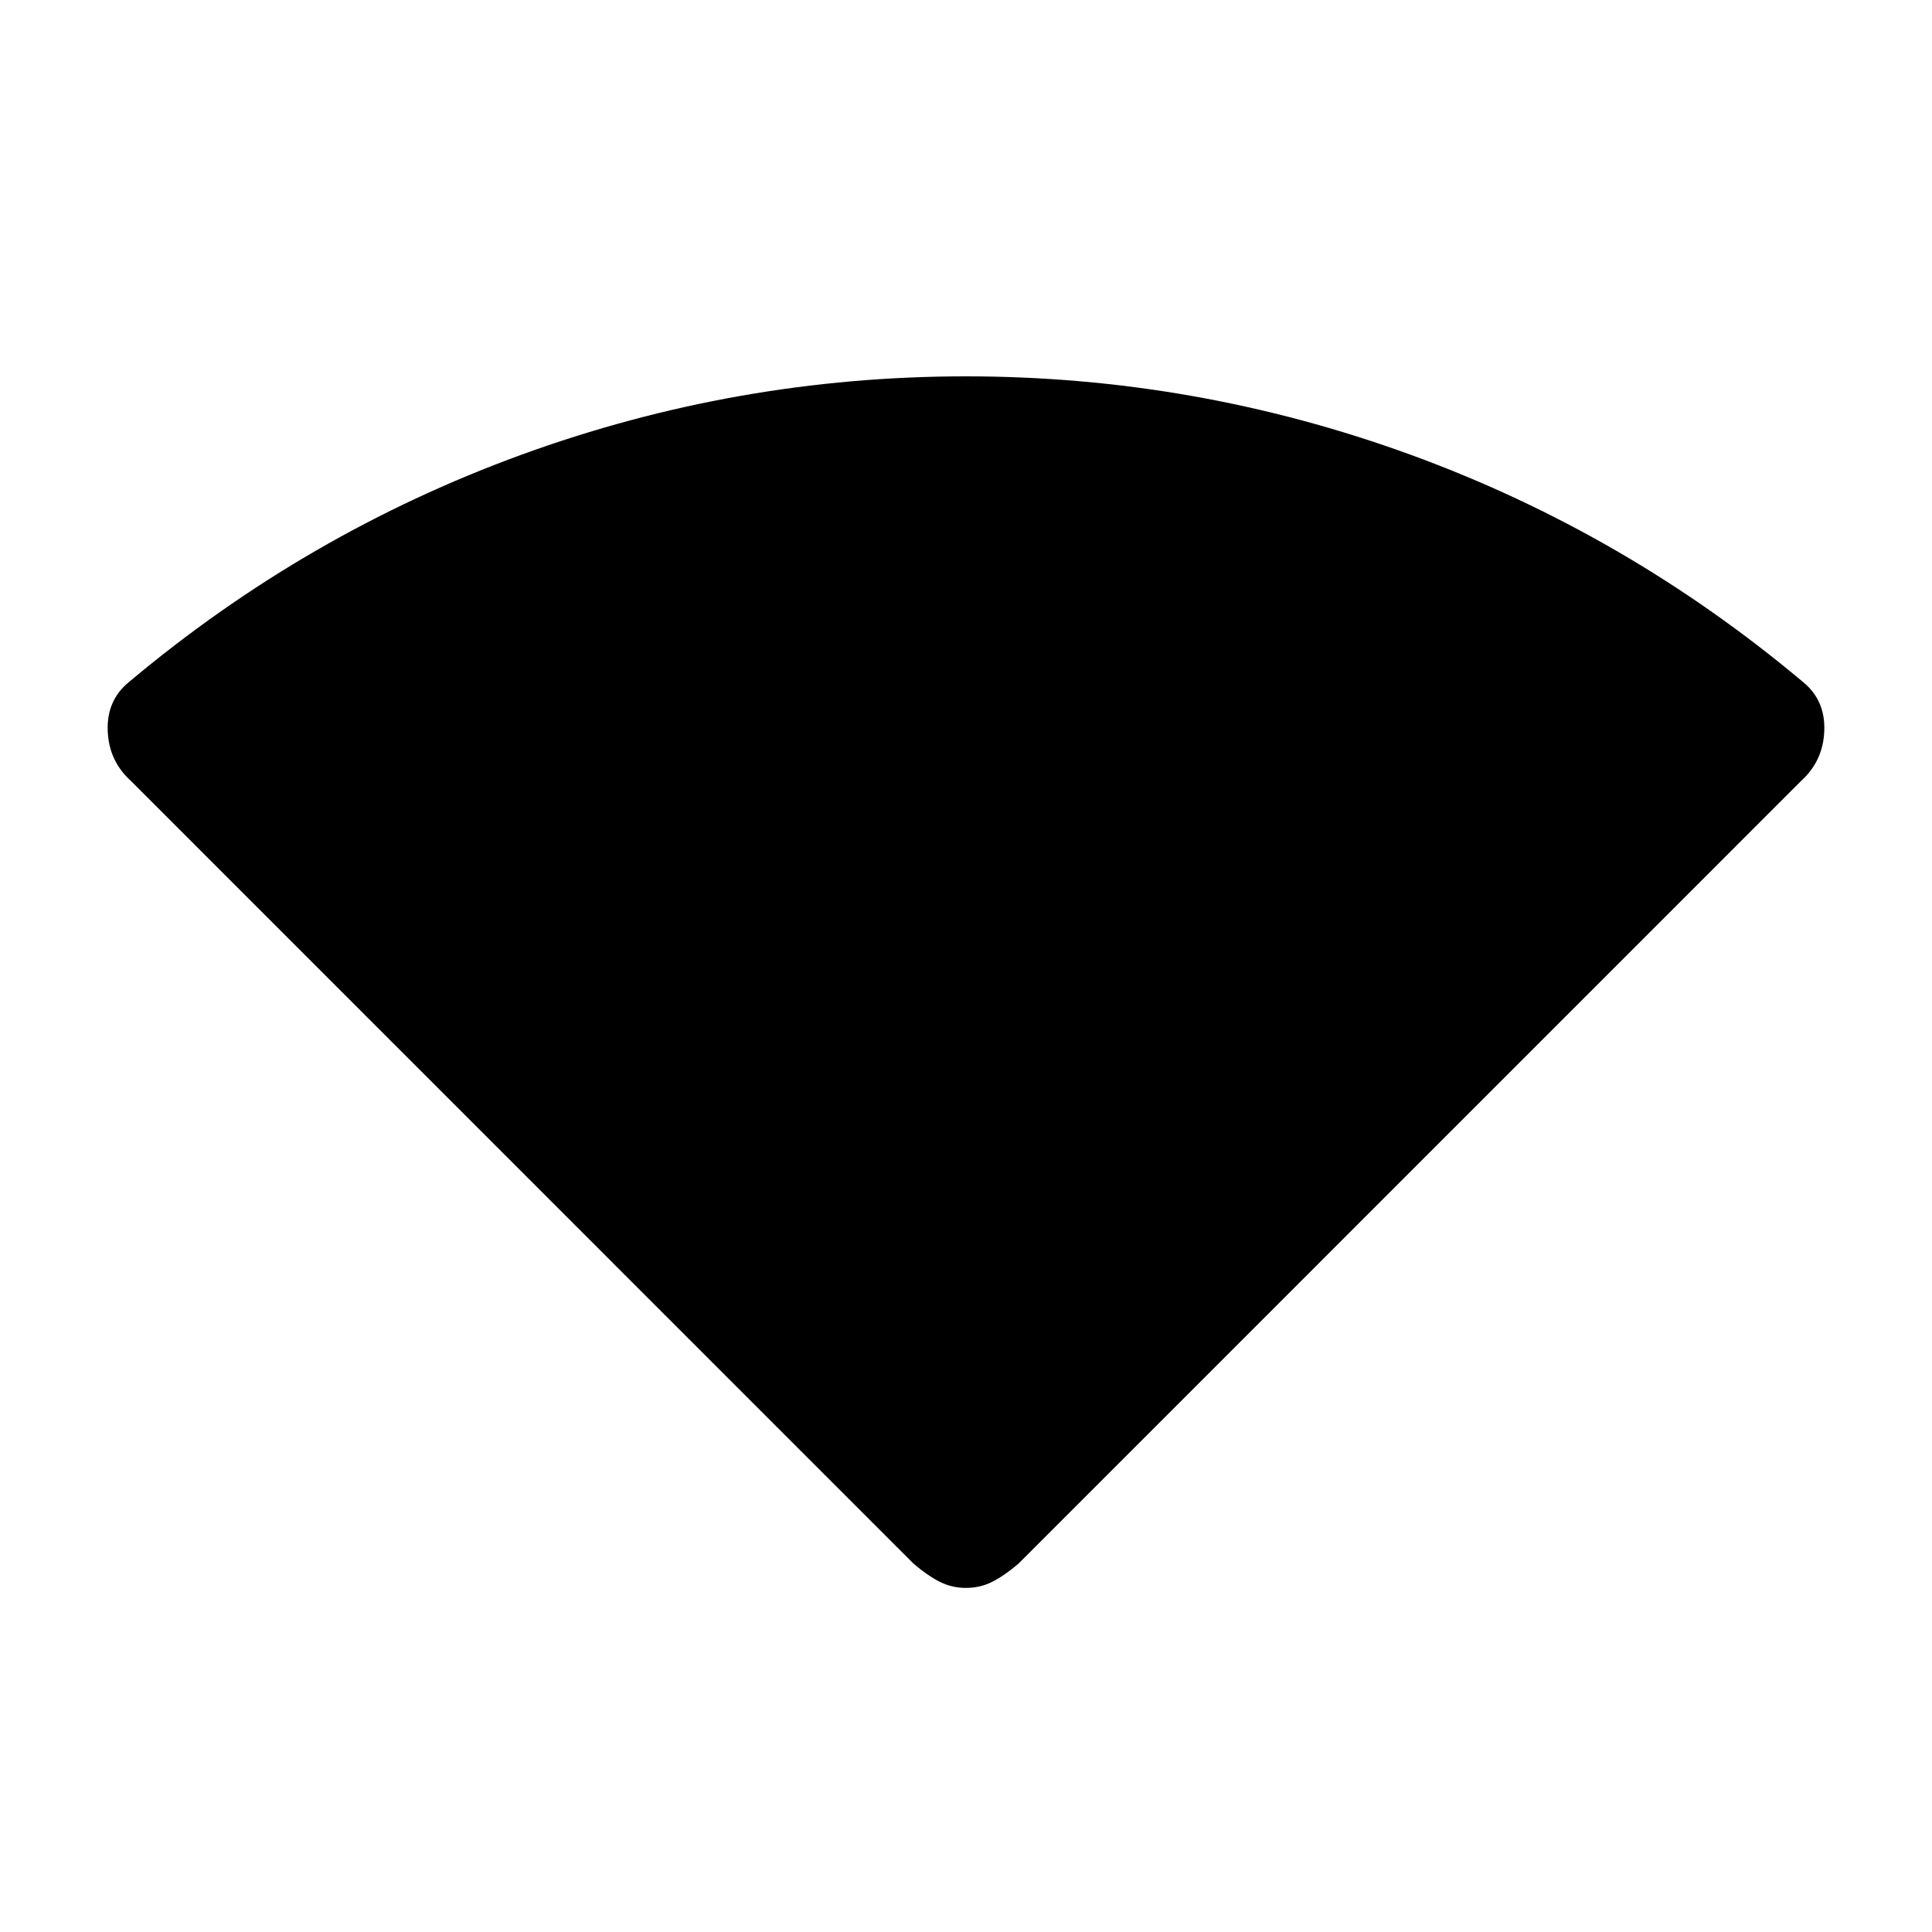 <svg xmlns="http://www.w3.org/2000/svg" height="20" width="20"><path d="M10 16.438q-.146 0-.271-.063-.125-.063-.271-.187L1.354 8.083q-.229-.208-.239-.521-.011-.312.218-.5 1.834-1.541 4.063-2.354Q7.625 3.896 10 3.896t4.604.812q2.229.813 4.063 2.354.229.188.218.5-.01.313-.239.521l-8.104 8.105q-.146.124-.271.187-.125.063-.271.063Z"/></svg>